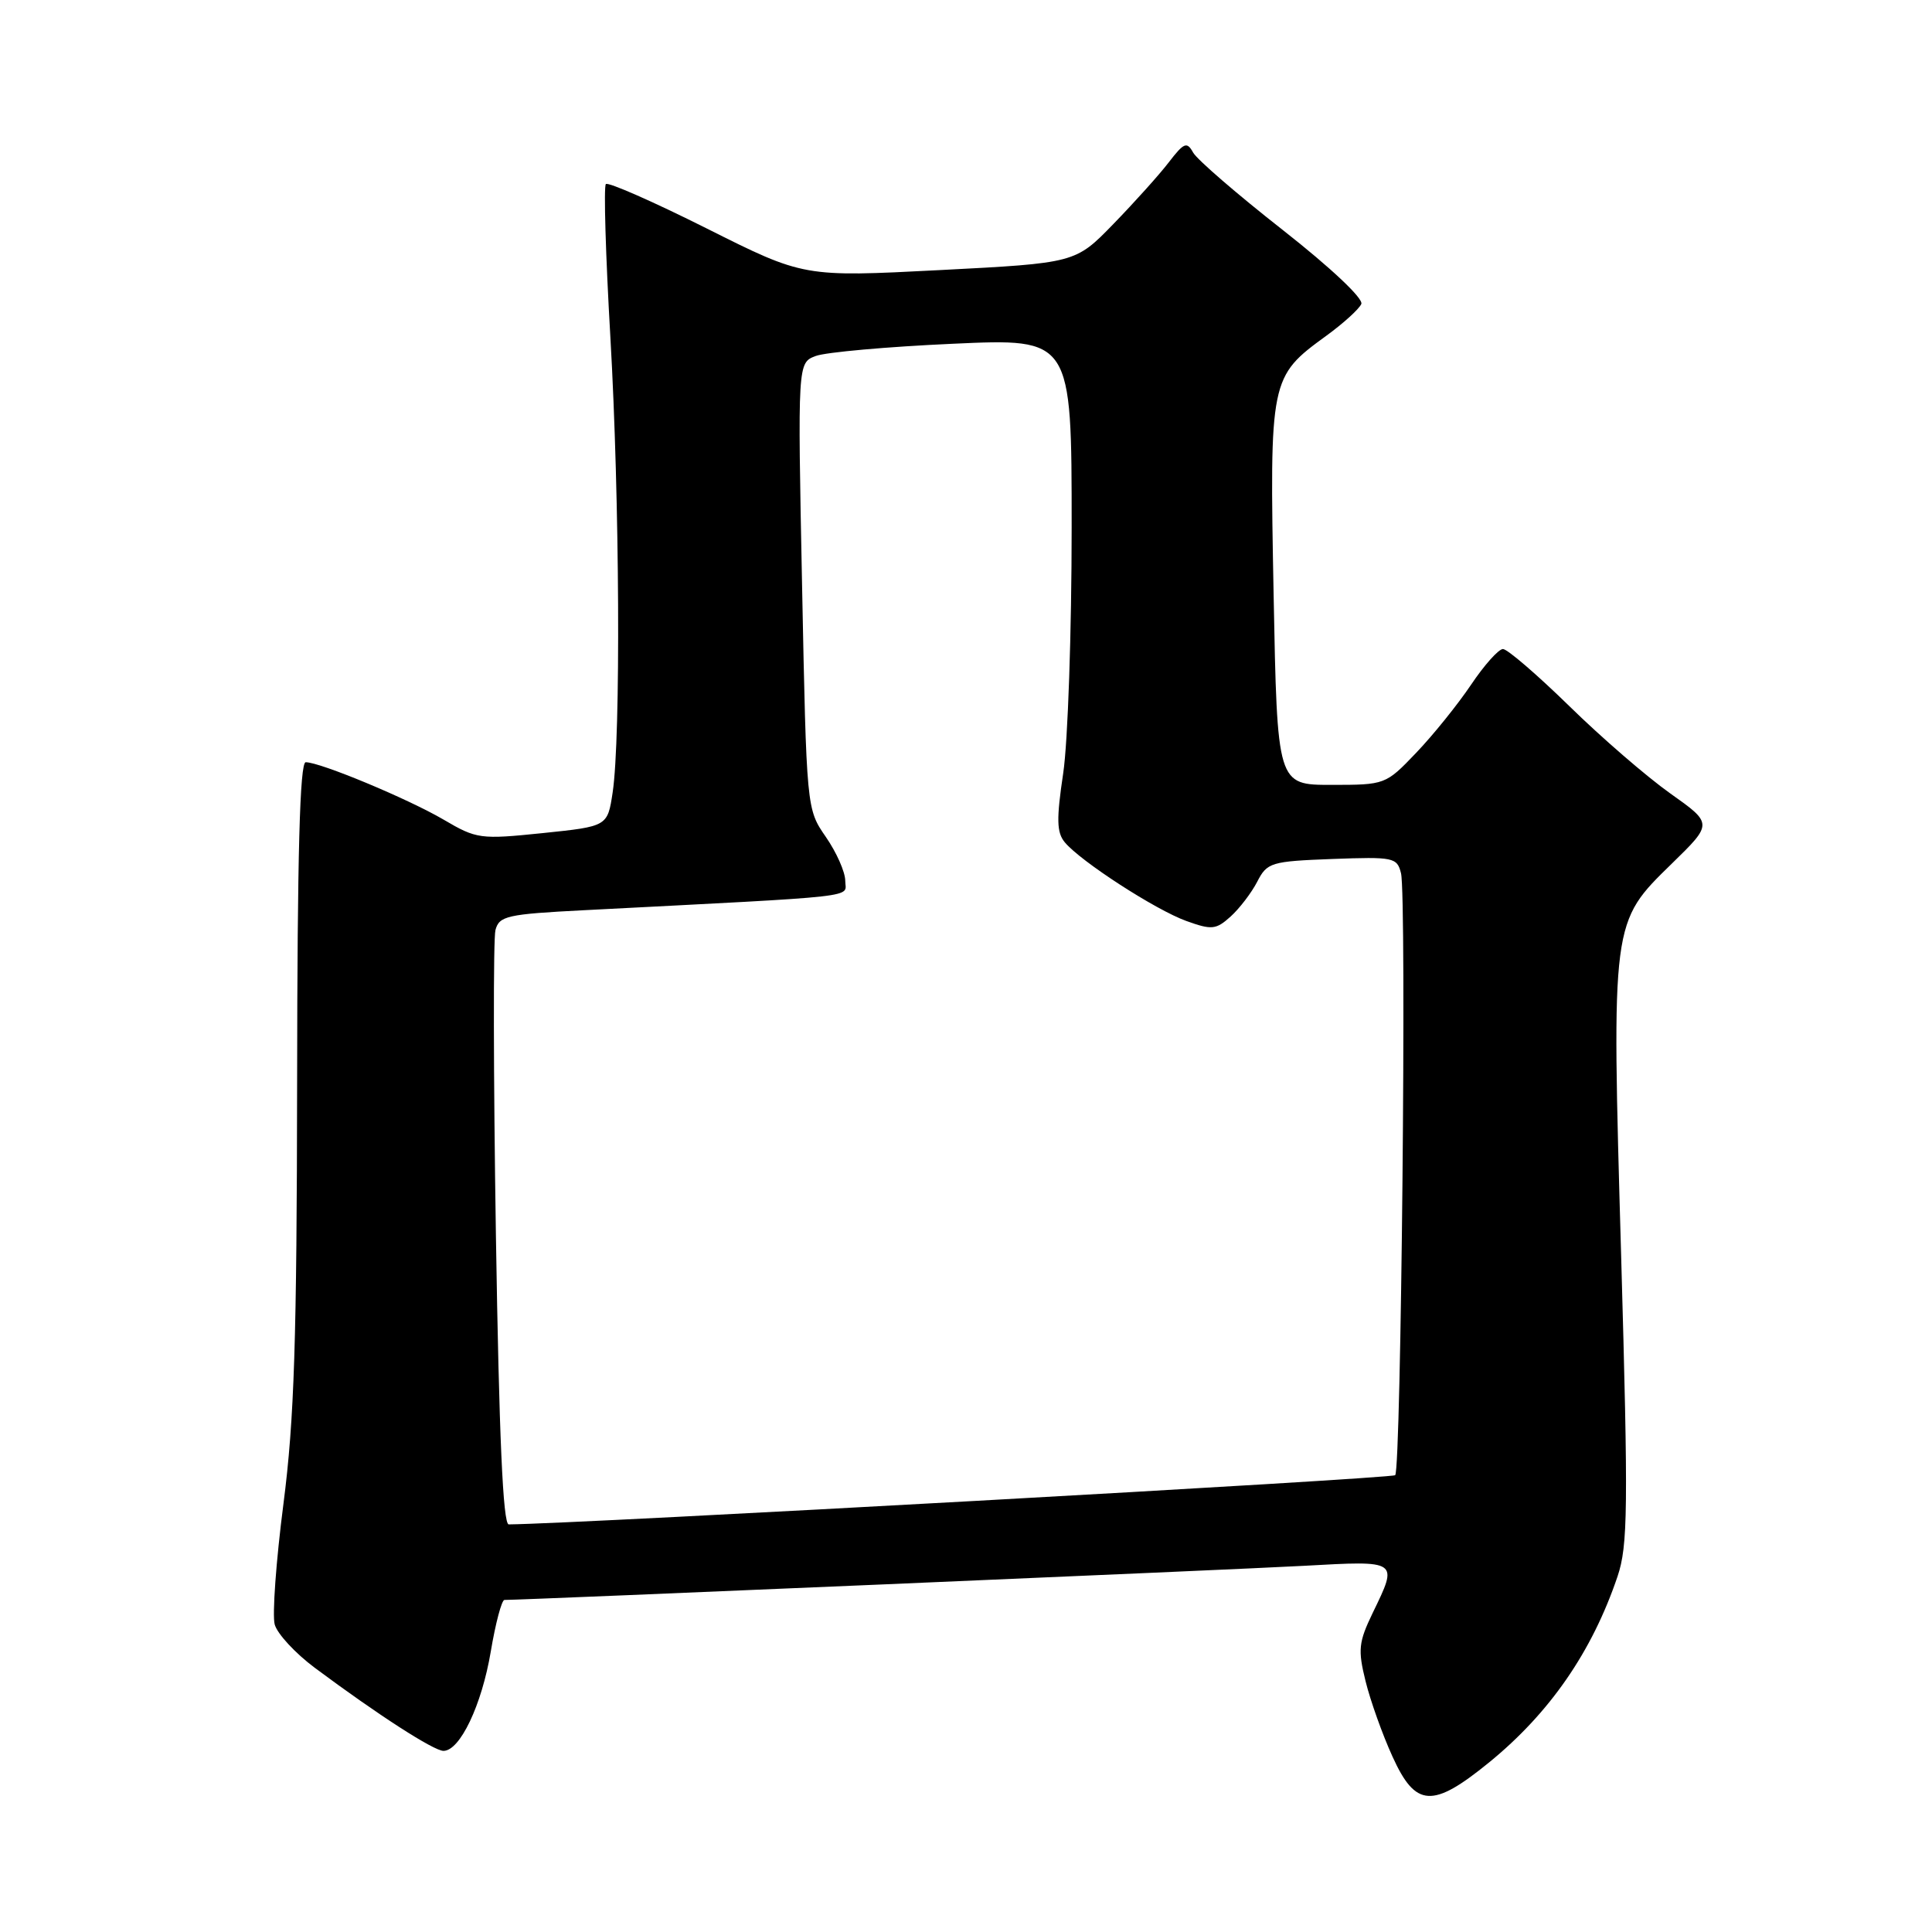 <?xml version="1.0" encoding="UTF-8" standalone="no"?>
<!DOCTYPE svg PUBLIC "-//W3C//DTD SVG 1.1//EN" "http://www.w3.org/Graphics/SVG/1.1/DTD/svg11.dtd" >
<svg xmlns="http://www.w3.org/2000/svg" xmlns:xlink="http://www.w3.org/1999/xlink" version="1.1" viewBox="0 0 256 256">
 <g >
 <path fill="currentColor"
d=" M 197.30 233.54 C 205.36 226.97 210.96 218.85 214.33 208.89 C 215.71 204.80 215.76 199.93 214.81 166.39 C 213.54 121.89 213.49 122.28 221.56 114.40 C 226.96 109.13 226.96 109.13 221.30 105.12 C 218.19 102.91 212.17 97.71 207.93 93.55 C 203.68 89.40 199.73 86.00 199.15 86.00 C 198.57 86.00 196.66 88.14 194.91 90.75 C 193.15 93.36 189.89 97.41 187.65 99.75 C 183.61 103.98 183.54 104.00 176.41 104.00 C 169.24 104.00 169.24 104.00 168.76 78.75 C 168.22 50.19 168.27 49.93 175.73 44.50 C 178.00 42.85 180.09 40.95 180.38 40.28 C 180.69 39.57 176.33 35.47 169.98 30.48 C 163.97 25.77 158.62 21.15 158.10 20.22 C 157.27 18.73 156.89 18.88 154.86 21.52 C 153.60 23.16 150.30 26.83 147.53 29.68 C 142.50 34.86 142.50 34.86 124.50 35.79 C 106.50 36.72 106.50 36.72 93.66 30.28 C 86.60 26.74 80.58 24.09 80.28 24.39 C 79.98 24.69 80.25 33.84 80.88 44.72 C 82.11 66.07 82.27 97.73 81.18 105.00 C 80.50 109.50 80.50 109.50 71.91 110.39 C 63.63 111.24 63.16 111.18 58.77 108.60 C 54.03 105.83 42.44 101.00 40.51 101.00 C 39.73 101.00 39.40 113.08 39.37 143.25 C 39.33 177.64 39.00 188.06 37.56 199.25 C 36.58 206.82 36.06 214.02 36.40 215.25 C 36.74 216.49 39.13 219.07 41.72 221.00 C 50.08 227.23 57.47 231.99 58.76 232.00 C 60.95 232.00 63.83 225.95 65.03 218.84 C 65.66 215.08 66.48 212.00 66.84 212.00 C 69.51 212.00 163.86 207.97 172.75 207.48 C 185.40 206.78 185.29 206.70 181.89 213.72 C 180.02 217.60 179.91 218.60 180.95 222.79 C 181.59 225.38 183.19 229.86 184.51 232.75 C 187.57 239.50 189.81 239.64 197.30 233.54 Z  M 65.71 163.65 C 65.38 142.55 65.35 124.37 65.65 123.24 C 66.14 121.37 67.18 121.13 77.34 120.61 C 115.00 118.66 112.00 119.00 112.00 116.71 C 112.00 115.55 110.84 112.94 109.43 110.90 C 106.87 107.20 106.87 107.20 106.28 77.63 C 105.69 48.07 105.69 48.07 108.09 47.17 C 109.42 46.67 117.59 45.94 126.25 45.55 C 142.00 44.83 142.00 44.83 142.00 69.87 C 142.00 83.65 141.50 98.31 140.88 102.46 C 139.97 108.54 140.01 110.31 141.09 111.61 C 143.19 114.14 153.14 120.58 157.21 122.04 C 160.57 123.25 161.13 123.19 163.07 121.44 C 164.24 120.38 165.83 118.30 166.59 116.83 C 167.90 114.28 168.41 114.13 176.53 113.82 C 184.66 113.52 185.12 113.61 185.64 115.71 C 186.40 118.74 185.66 194.68 184.87 195.47 C 184.41 195.92 76.57 201.91 67.41 201.99 C 66.65 202.00 66.13 190.31 65.71 163.65 Z "/>
</g>
</svg>